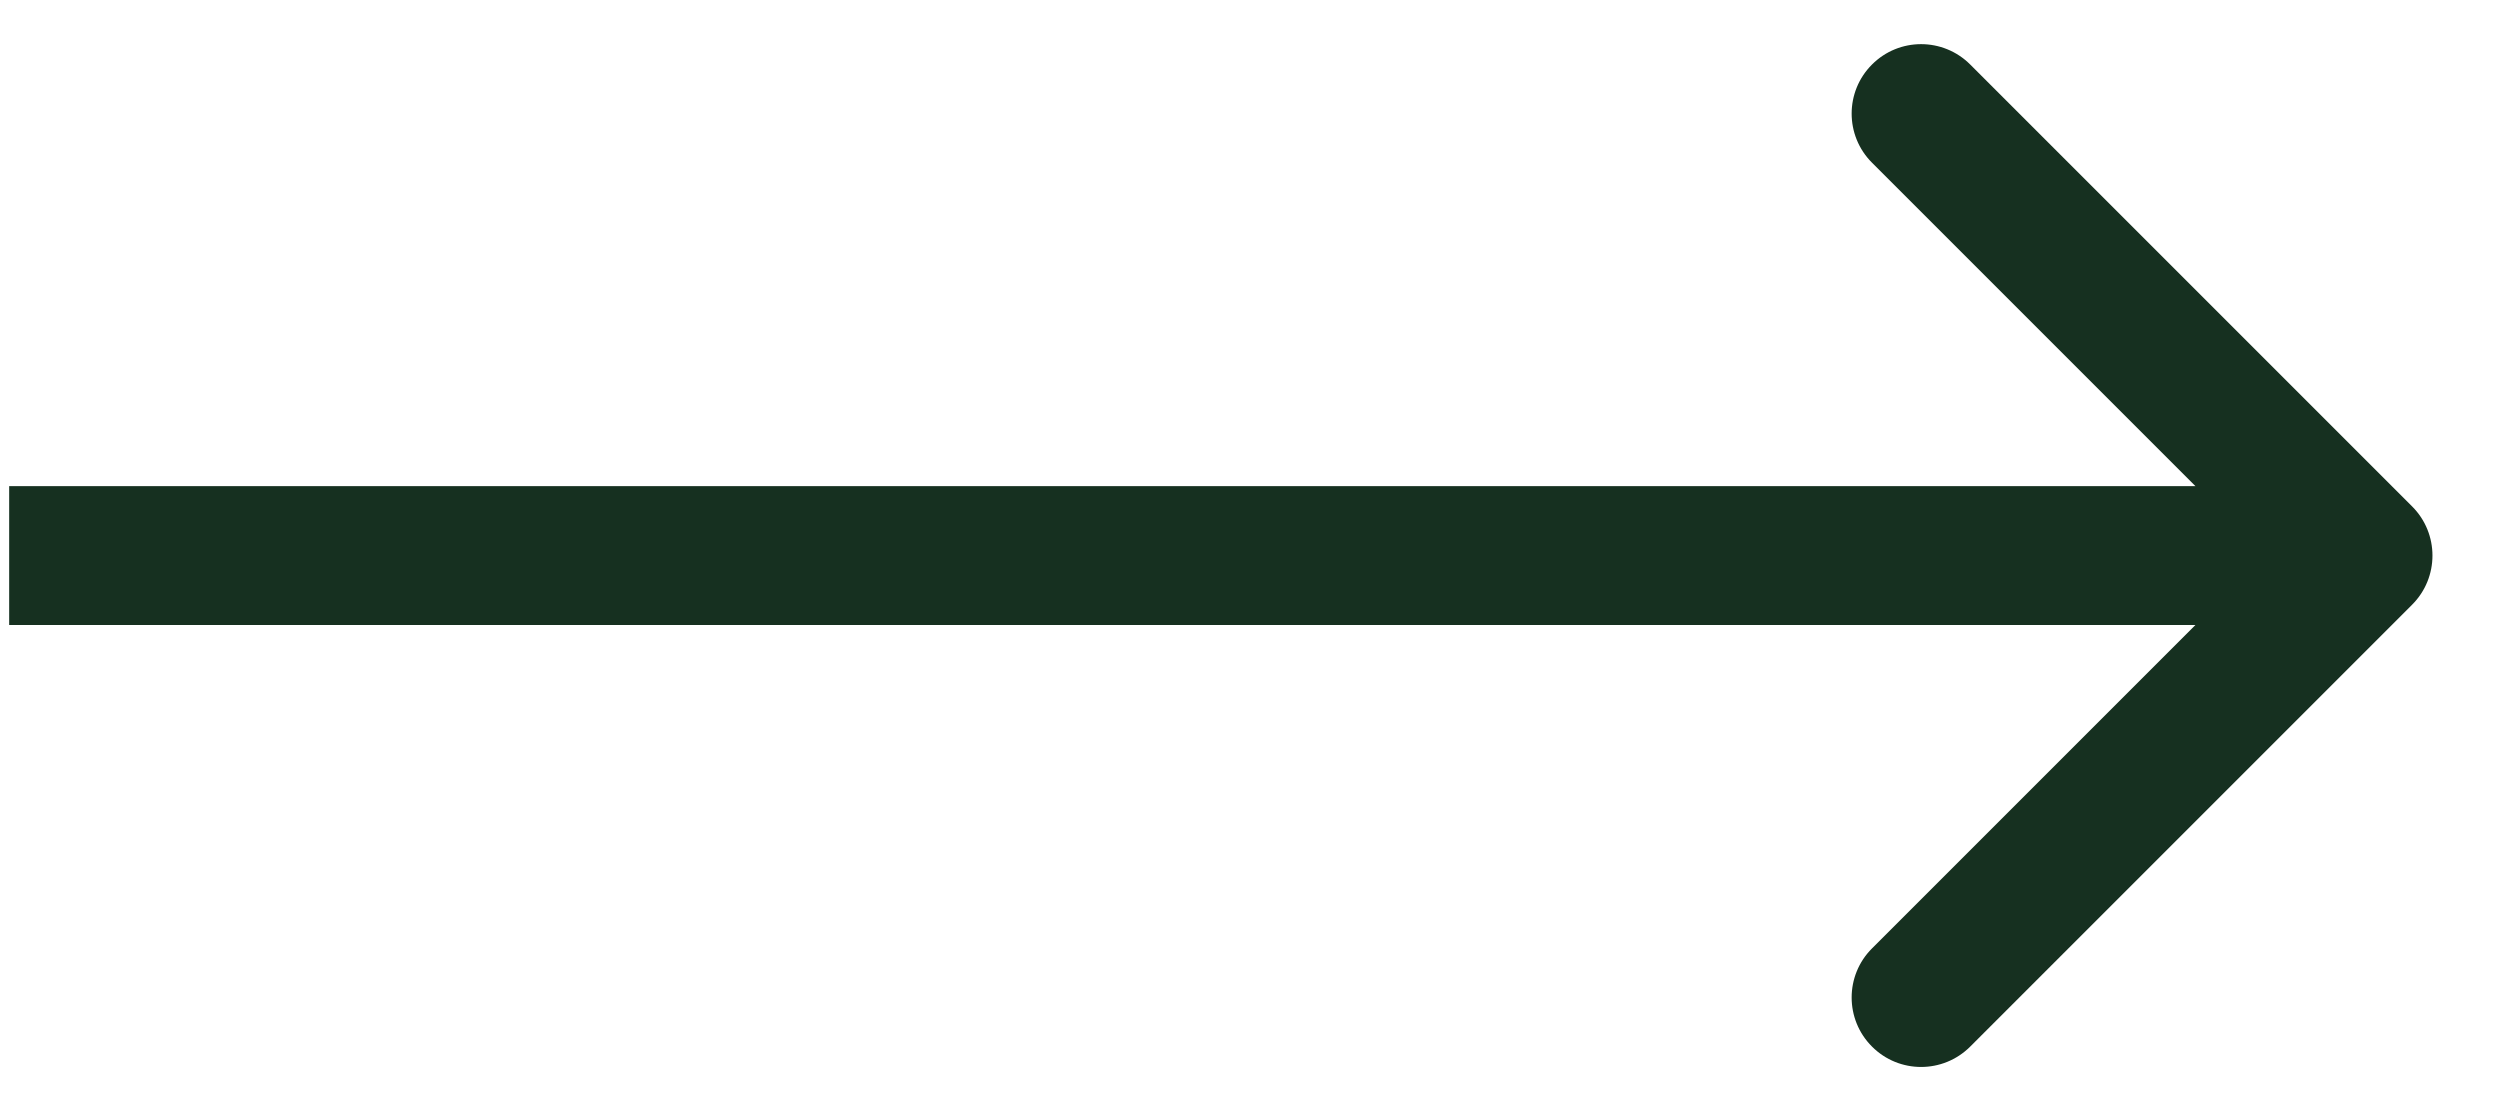 <svg width="36" height="16" viewBox="0 0 36 16" fill="none" xmlns="http://www.w3.org/2000/svg">
<path d="M34.735 8.707C35.125 8.317 35.125 7.683 34.735 7.293L28.371 0.929C27.98 0.538 27.347 0.538 26.957 0.929C26.566 1.319 26.566 1.953 26.957 2.343L32.614 8L26.957 13.657C26.566 14.047 26.566 14.681 26.957 15.071C27.347 15.462 27.98 15.462 28.371 15.071L34.735 8.707ZM0.132 9H34.028V7H0.132V9Z" fill="#163020"/>
</svg>
